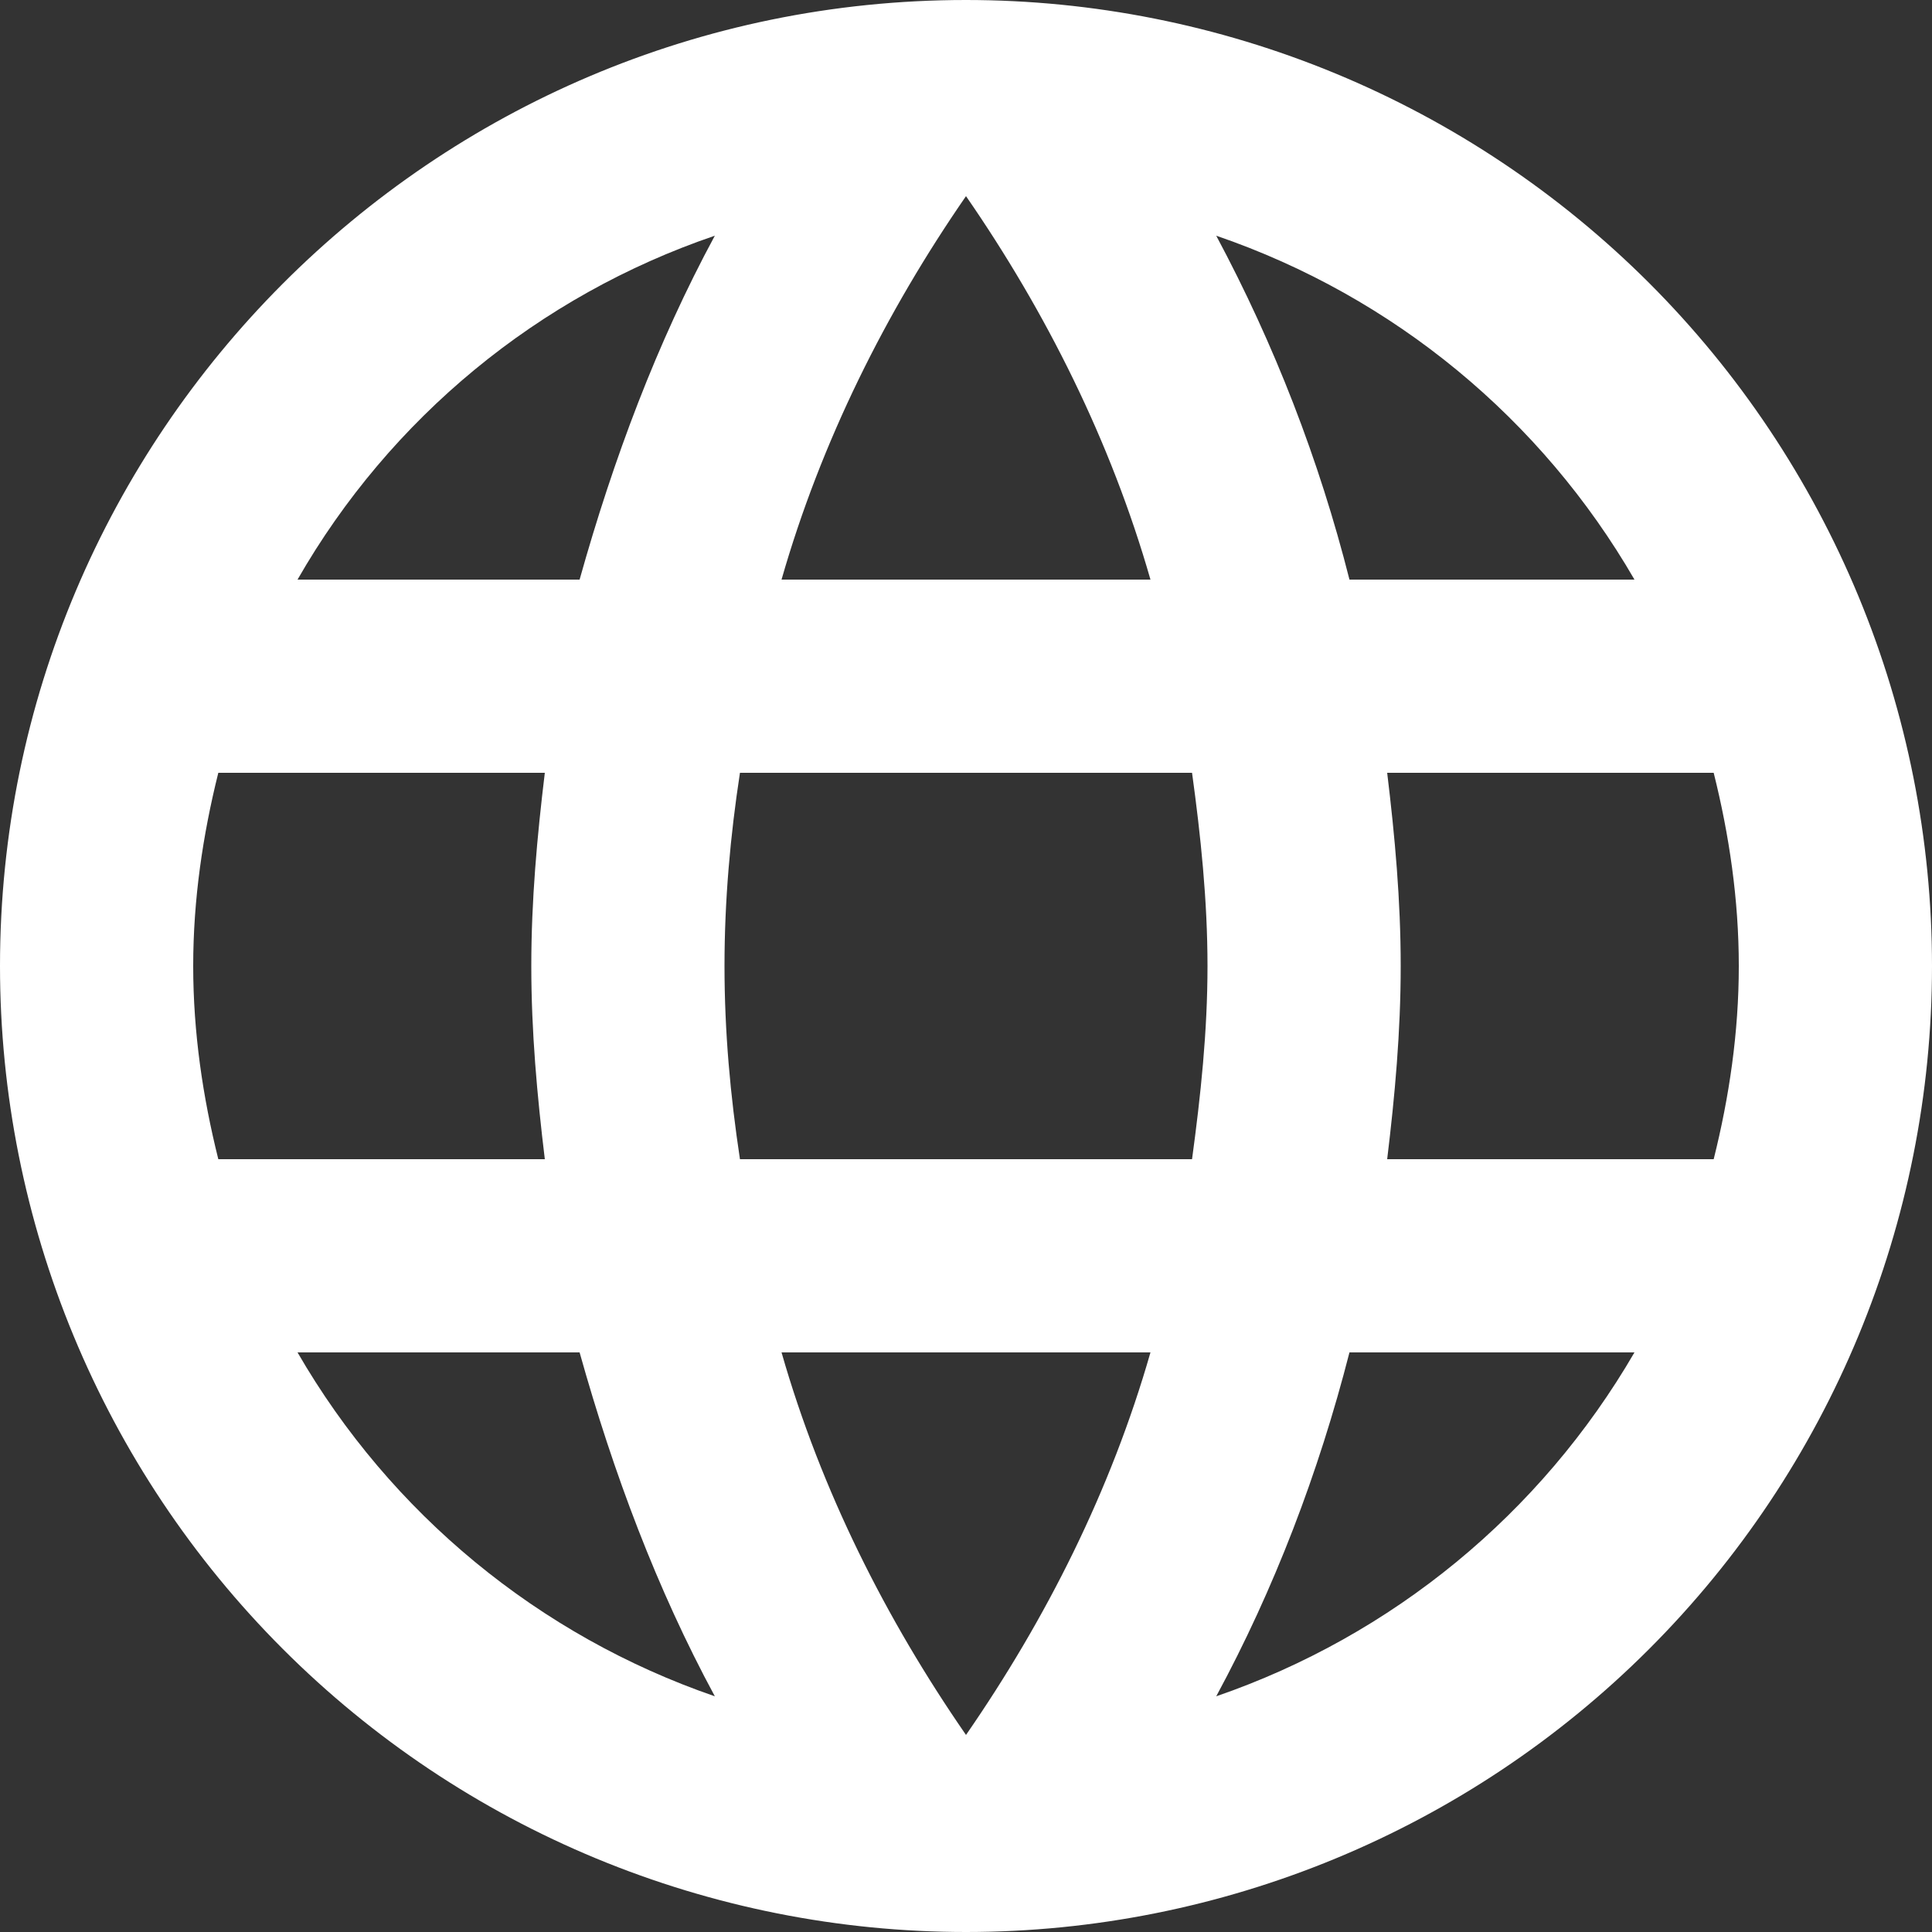 <svg width="25" height="25" viewBox="0 0 25 25" fill="none" xmlns="http://www.w3.org/2000/svg">
<rect x="0" y="0" width="25" height="25" fill="#333333" stroke="none"/>
<path d="M17.95 15C18.05 14.175 18.125 13.35 18.125 12.5C18.125 11.65 18.05 10.825 17.95 10H22.175C22.375 10.8 22.5 11.638 22.5 12.5C22.5 13.363 22.375 14.2 22.175 15M15.738 21.95C16.488 20.563 17.062 19.063 17.462 17.5H21.15C19.939 19.586 18.018 21.165 15.738 21.95ZM15.425 15H9.575C9.45 14.175 9.375 13.35 9.375 12.5C9.375 11.65 9.45 10.813 9.575 10H15.425C15.537 10.813 15.625 11.65 15.625 12.5C15.625 13.35 15.537 14.175 15.425 15ZM12.5 22.45C11.463 20.95 10.625 19.288 10.113 17.5H14.887C14.375 19.288 13.537 20.95 12.5 22.45ZM7.5 7.5H3.85C5.048 5.409 6.968 3.827 9.25 3.05C8.5 4.438 7.938 5.938 7.5 7.5ZM3.85 17.5H7.5C7.938 19.063 8.5 20.563 9.25 21.95C6.973 21.166 5.055 19.585 3.85 17.5ZM2.825 15C2.625 14.2 2.5 13.363 2.5 12.5C2.5 11.638 2.625 10.8 2.825 10H7.05C6.95 10.825 6.875 11.65 6.875 12.5C6.875 13.35 6.95 14.175 7.05 15M12.5 2.538C13.537 4.038 14.375 5.713 14.887 7.5H10.113C10.625 5.713 11.463 4.038 12.5 2.538ZM21.15 7.5H17.462C17.071 5.952 16.491 4.458 15.738 3.05C18.038 3.838 19.95 5.425 21.15 7.5ZM12.5 0C5.588 0 0 5.625 0 12.5C0 15.816 1.317 18.995 3.661 21.339C4.822 22.5 6.2 23.421 7.716 24.049C9.233 24.677 10.858 25 12.5 25C15.815 25 18.995 23.683 21.339 21.339C23.683 18.995 25 15.816 25 12.5C25 10.859 24.677 9.233 24.049 7.717C23.42 6.2 22.5 4.822 21.339 3.661C20.178 2.501 18.8 1.58 17.284 0.952C15.767 0.324 14.142 0 12.5 0Z" fill="white"/>
</svg>
